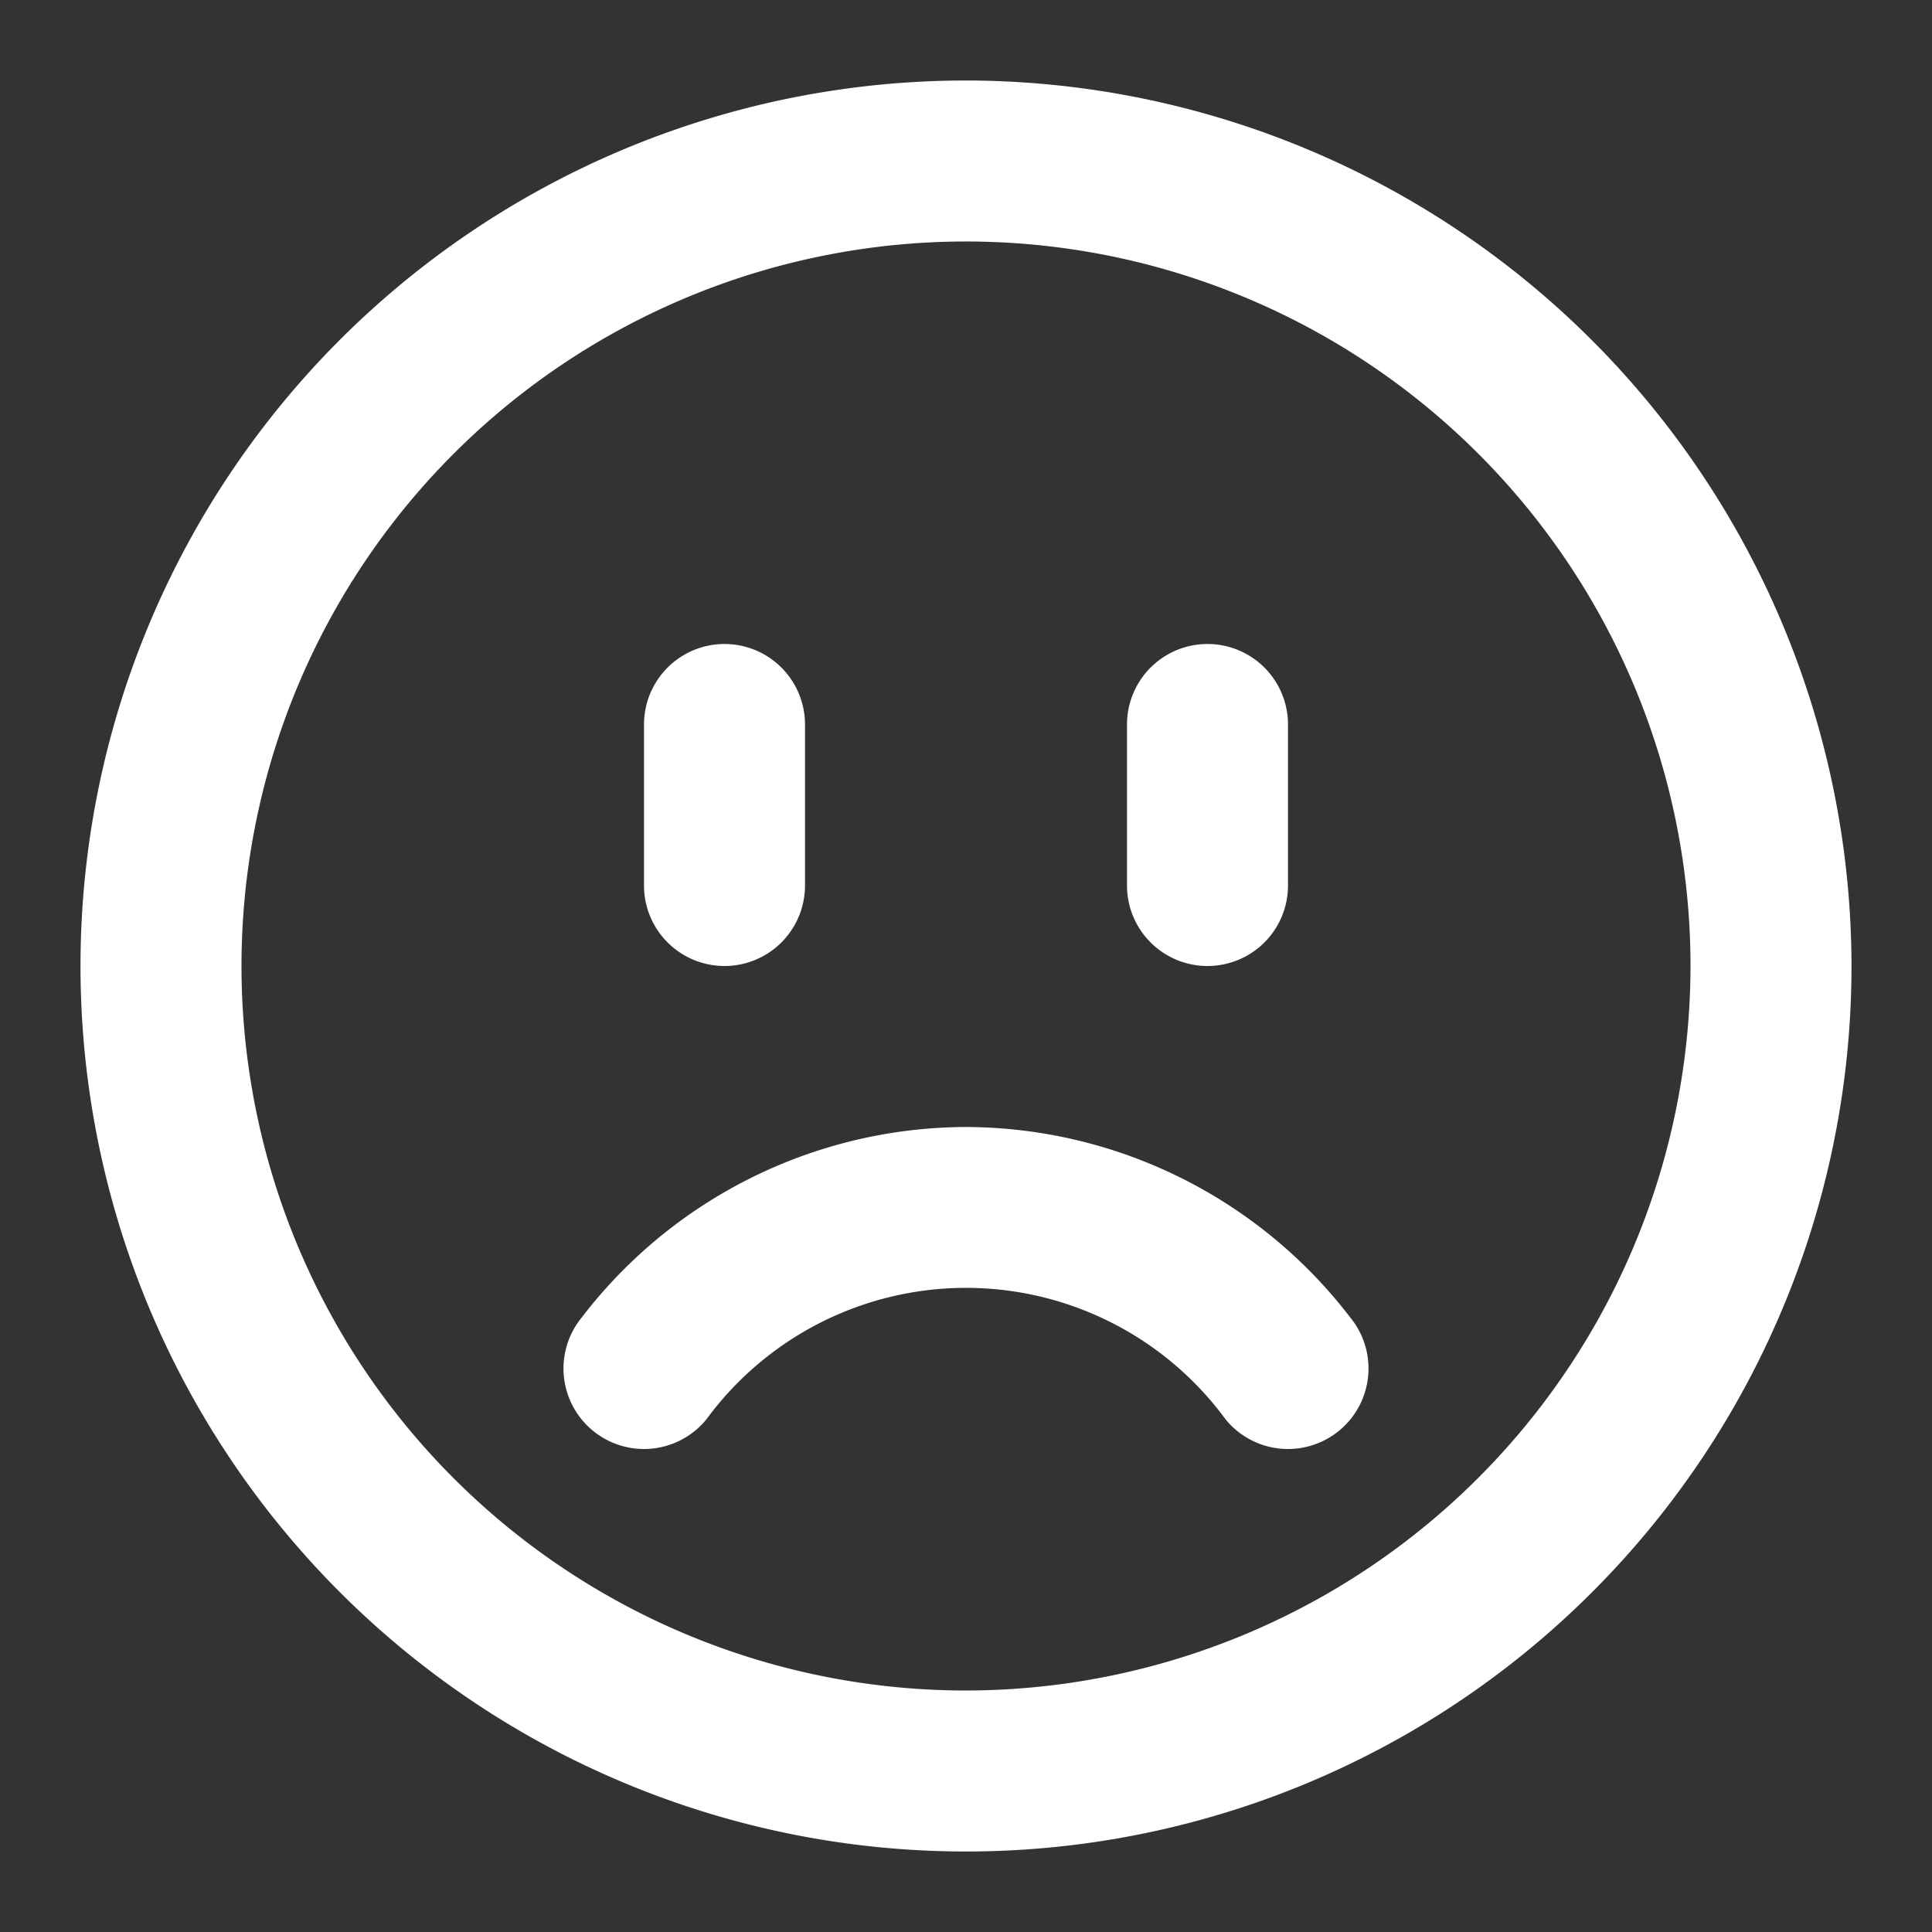<?xml version="1.0" encoding="UTF-8" standalone="no"?>
<!-- Uploaded to: SVG Repo, www.svgrepo.com, Generator: SVG Repo Mixer Tools -->

<svg
   fill="#000000"
   width="800px"
   height="800px"
   viewBox="0 0 24 24"
   version="1.1"
   id="svg1"
   sodipodi:docname="emoji-sad-svgrepo-com.svg"
   inkscape:version="1.3-alpha (2a5ddc9, 2023-03-29)"
   xmlns:inkscape="http://www.inkscape.org/namespaces/inkscape"
   xmlns:sodipodi="http://sodipodi.sourceforge.net/DTD/sodipodi-0.dtd"
   xmlns="http://www.w3.org/2000/svg"
   xmlns:svg="http://www.w3.org/2000/svg">
  <rect x="0" y="0" width="24" height="24" fill="#333333" stroke="none"/>
  <defs
     id="defs1" />
  <sodipodi:namedview
     id="namedview1"
     pagecolor="#ffffff"
     bordercolor="#666666"
     borderopacity="1.0"
     inkscape:showpageshadow="2"
     inkscape:pageopacity="0.0"
     inkscape:pagecheckerboard="0"
     inkscape:deskcolor="#d1d1d1"
     inkscape:zoom="1.06625"
     inkscape:cx="159.43728"
     inkscape:cy="400"
     inkscape:window-width="1452"
     inkscape:window-height="773"
     inkscape:window-x="1970"
     inkscape:window-y="89"
     inkscape:window-maximized="0"
     inkscape:current-layer="svg1" />
  <path
     d="M8,11V9a1,1,0,0,1,2,0v2a1,1,0,0,1-2,0Zm7,1a1,1,0,0,0,1-1V9a1,1,0,0,0-2,0v2A1,1,0,0,0,15,12Zm-3,2a6.036,6.036,0,0,0-4.775,2.368,1,1,0,1,0,1.55,1.264,4,4,0,0,1,6.45,0,1,1,0,0,0,1.55-1.264A6.036,6.036,0,0,0,12,14Zm11-2A11,11,0,1,1,12,1,11.013,11.013,0,0,1,23,12Zm-2,0a9,9,0,1,0-9,9A9.01,9.01,0,0,0,21,12Z"
     id="path1"
     style="fill:#ffffff" />
</svg>
